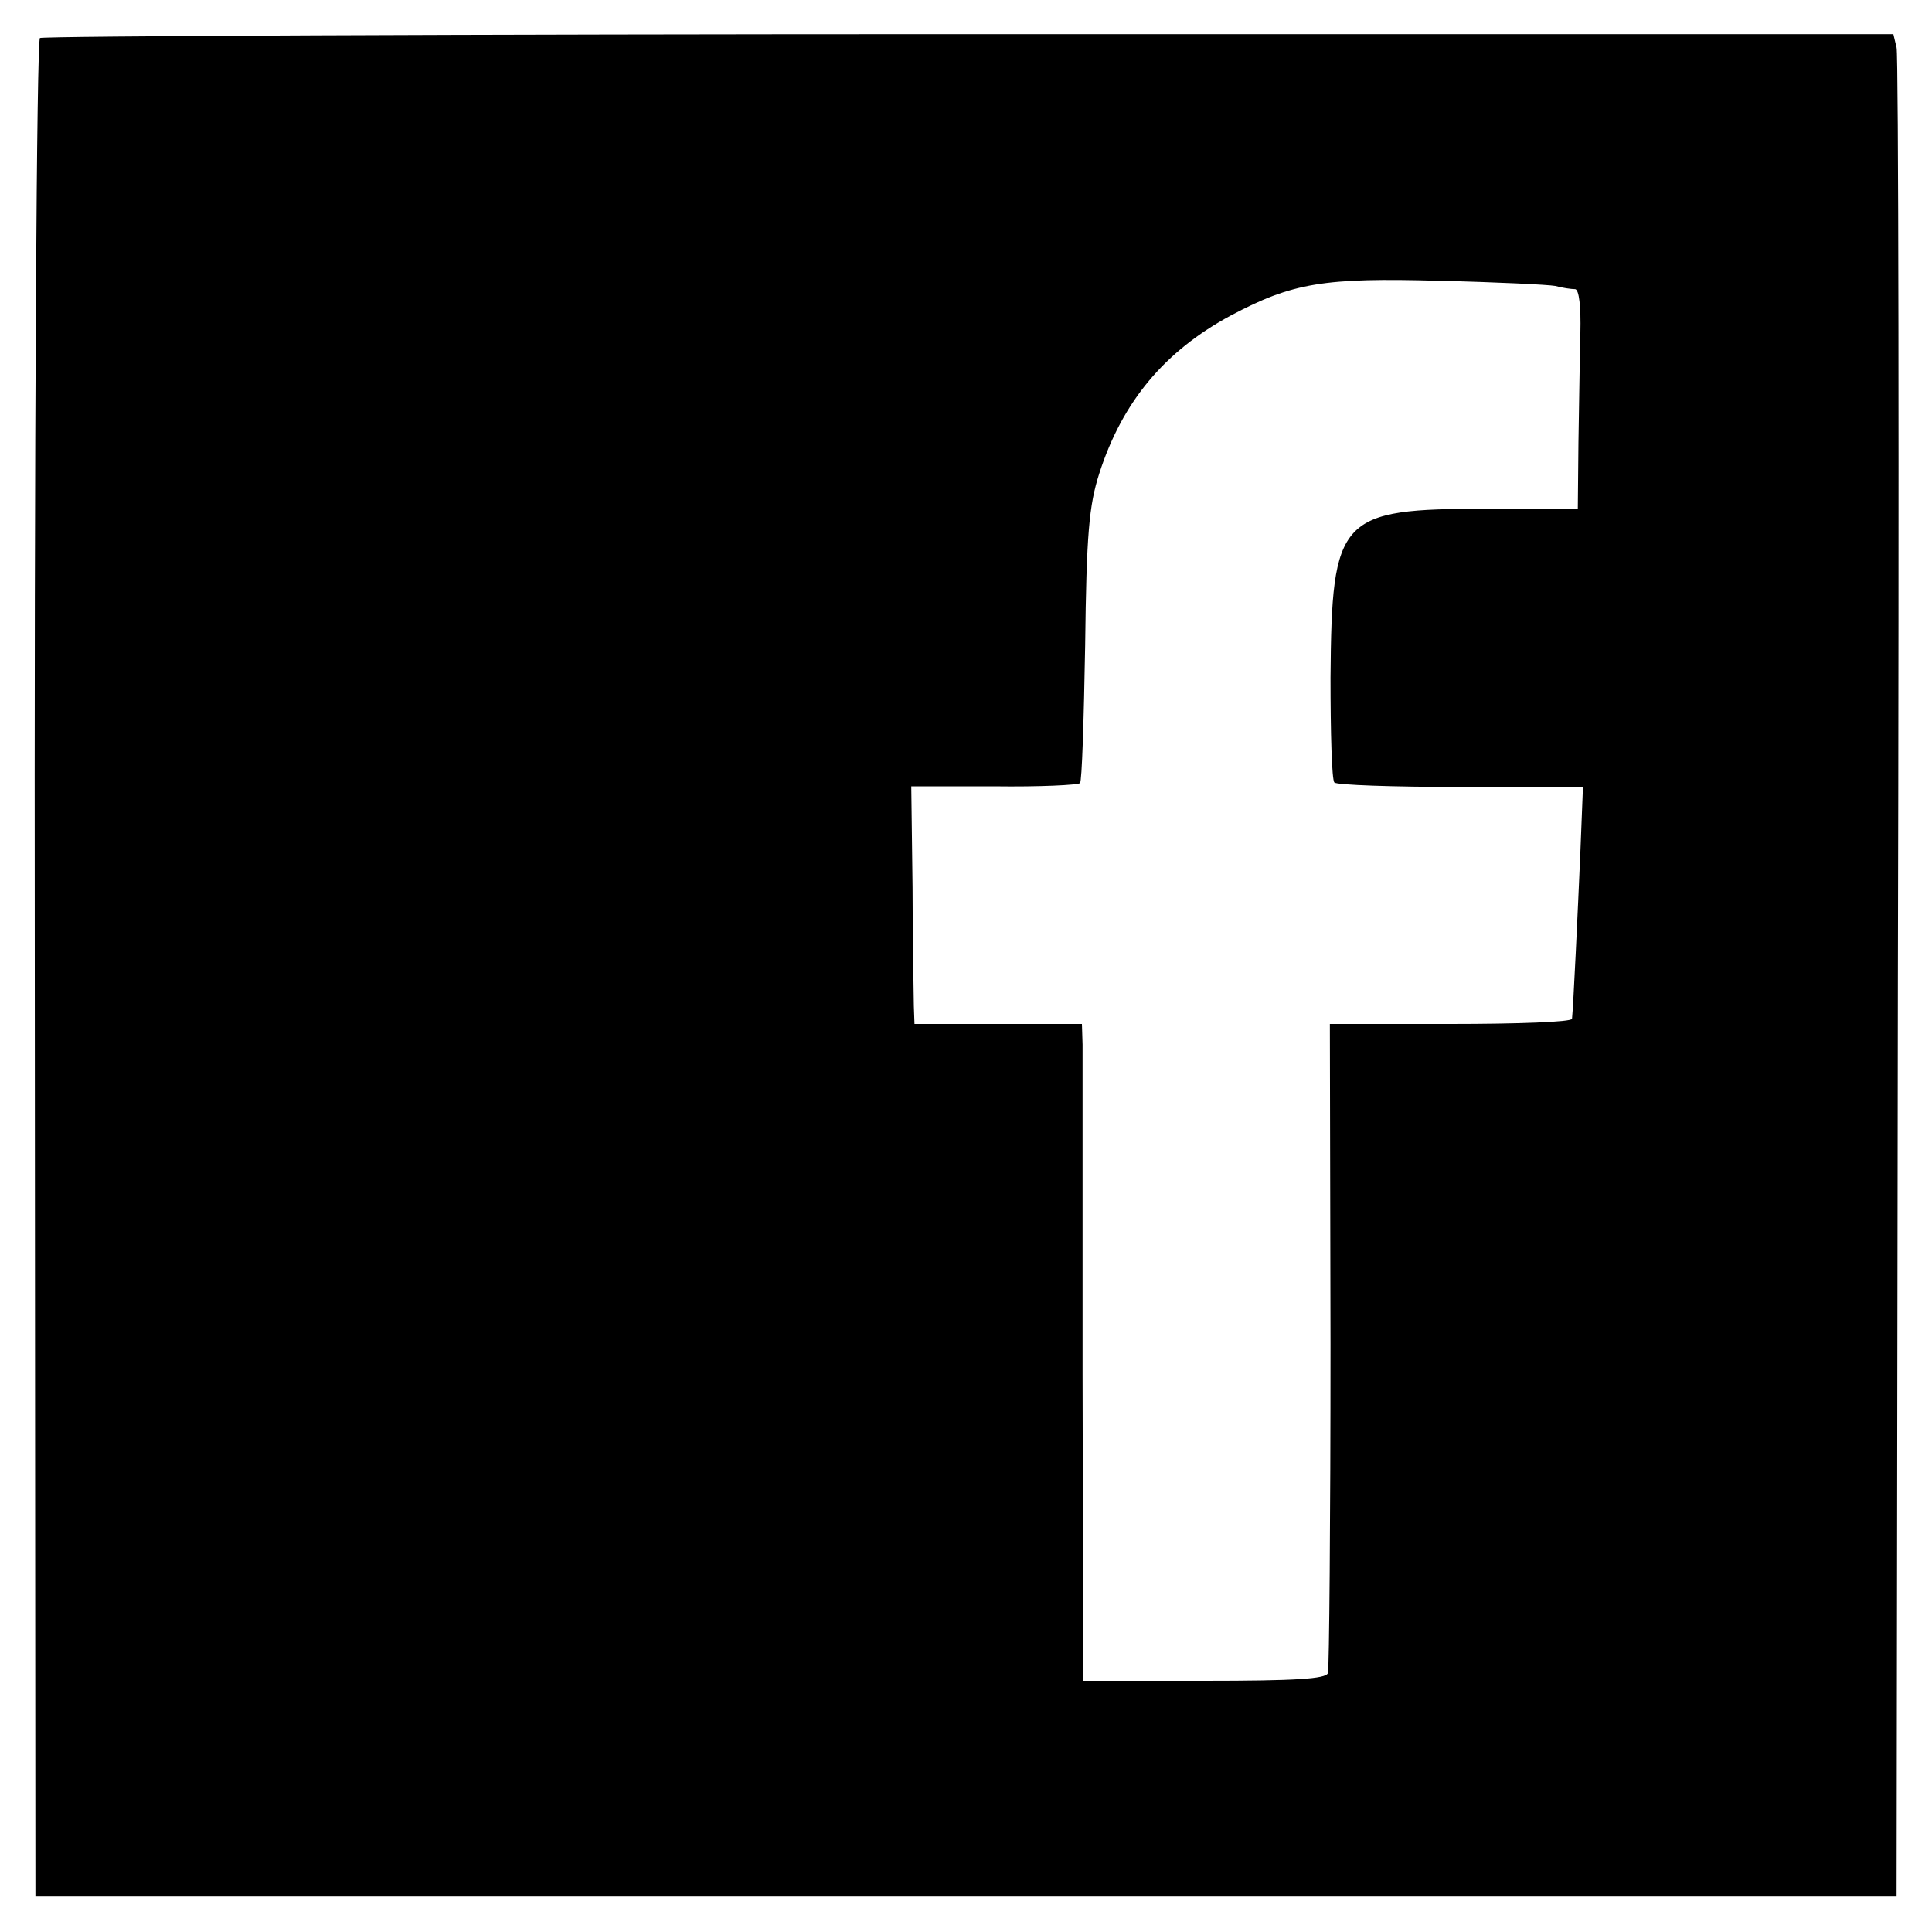 <?xml version="1.0" standalone="no"?>
<!DOCTYPE svg PUBLIC "-//W3C//DTD SVG 20010904//EN"
 "http://www.w3.org/TR/2001/REC-SVG-20010904/DTD/svg10.dtd">
<svg version="1.0" xmlns="http://www.w3.org/2000/svg"
 width="300pt" height="300pt" viewBox="0 0 300 300"
 preserveAspectRatio="xMidYMid meet">
<g transform="translate(0,300) scale(0.1,-0.1)"
fill="#000000" stroke="none">
<path d="M62 2941 c-5 -4 -9 -610 -8 -1446 l1 -1440 1445 0 1445 0 2 1425 c2
784 1 1434 -2 1446 l-5 21 -1434 0 c-789 0 -1439 -3 -1444 -6z m2353 -385 c11
-3 25 -5 31 -5 6 -1 9 -27 8 -68 -1 -38 -2 -114 -3 -170 l-1 -103 -141 0
c-230 0 -241 -12 -243 -262 0 -86 2 -159 6 -163 3 -4 92 -7 196 -7 l190 0 -4
-101 c-4 -93 -11 -241 -13 -259 -1 -5 -85 -8 -189 -8 l-187 0 1 -497 c0 -274
-2 -504 -4 -511 -3 -9 -51 -12 -192 -12 l-188 0 -1 477 c0 263 0 493 0 511
l-1 32 -130 0 -130 0 -1 28 c0 15 -2 98 -2 184 l-2 157 128 0 c71 -1 131 2
134 5 3 2 6 98 8 213 2 174 6 218 22 268 36 112 102 190 204 245 96 51 145 59
324 54 88 -2 169 -6 180 -8z"/>
</g>
</svg>
